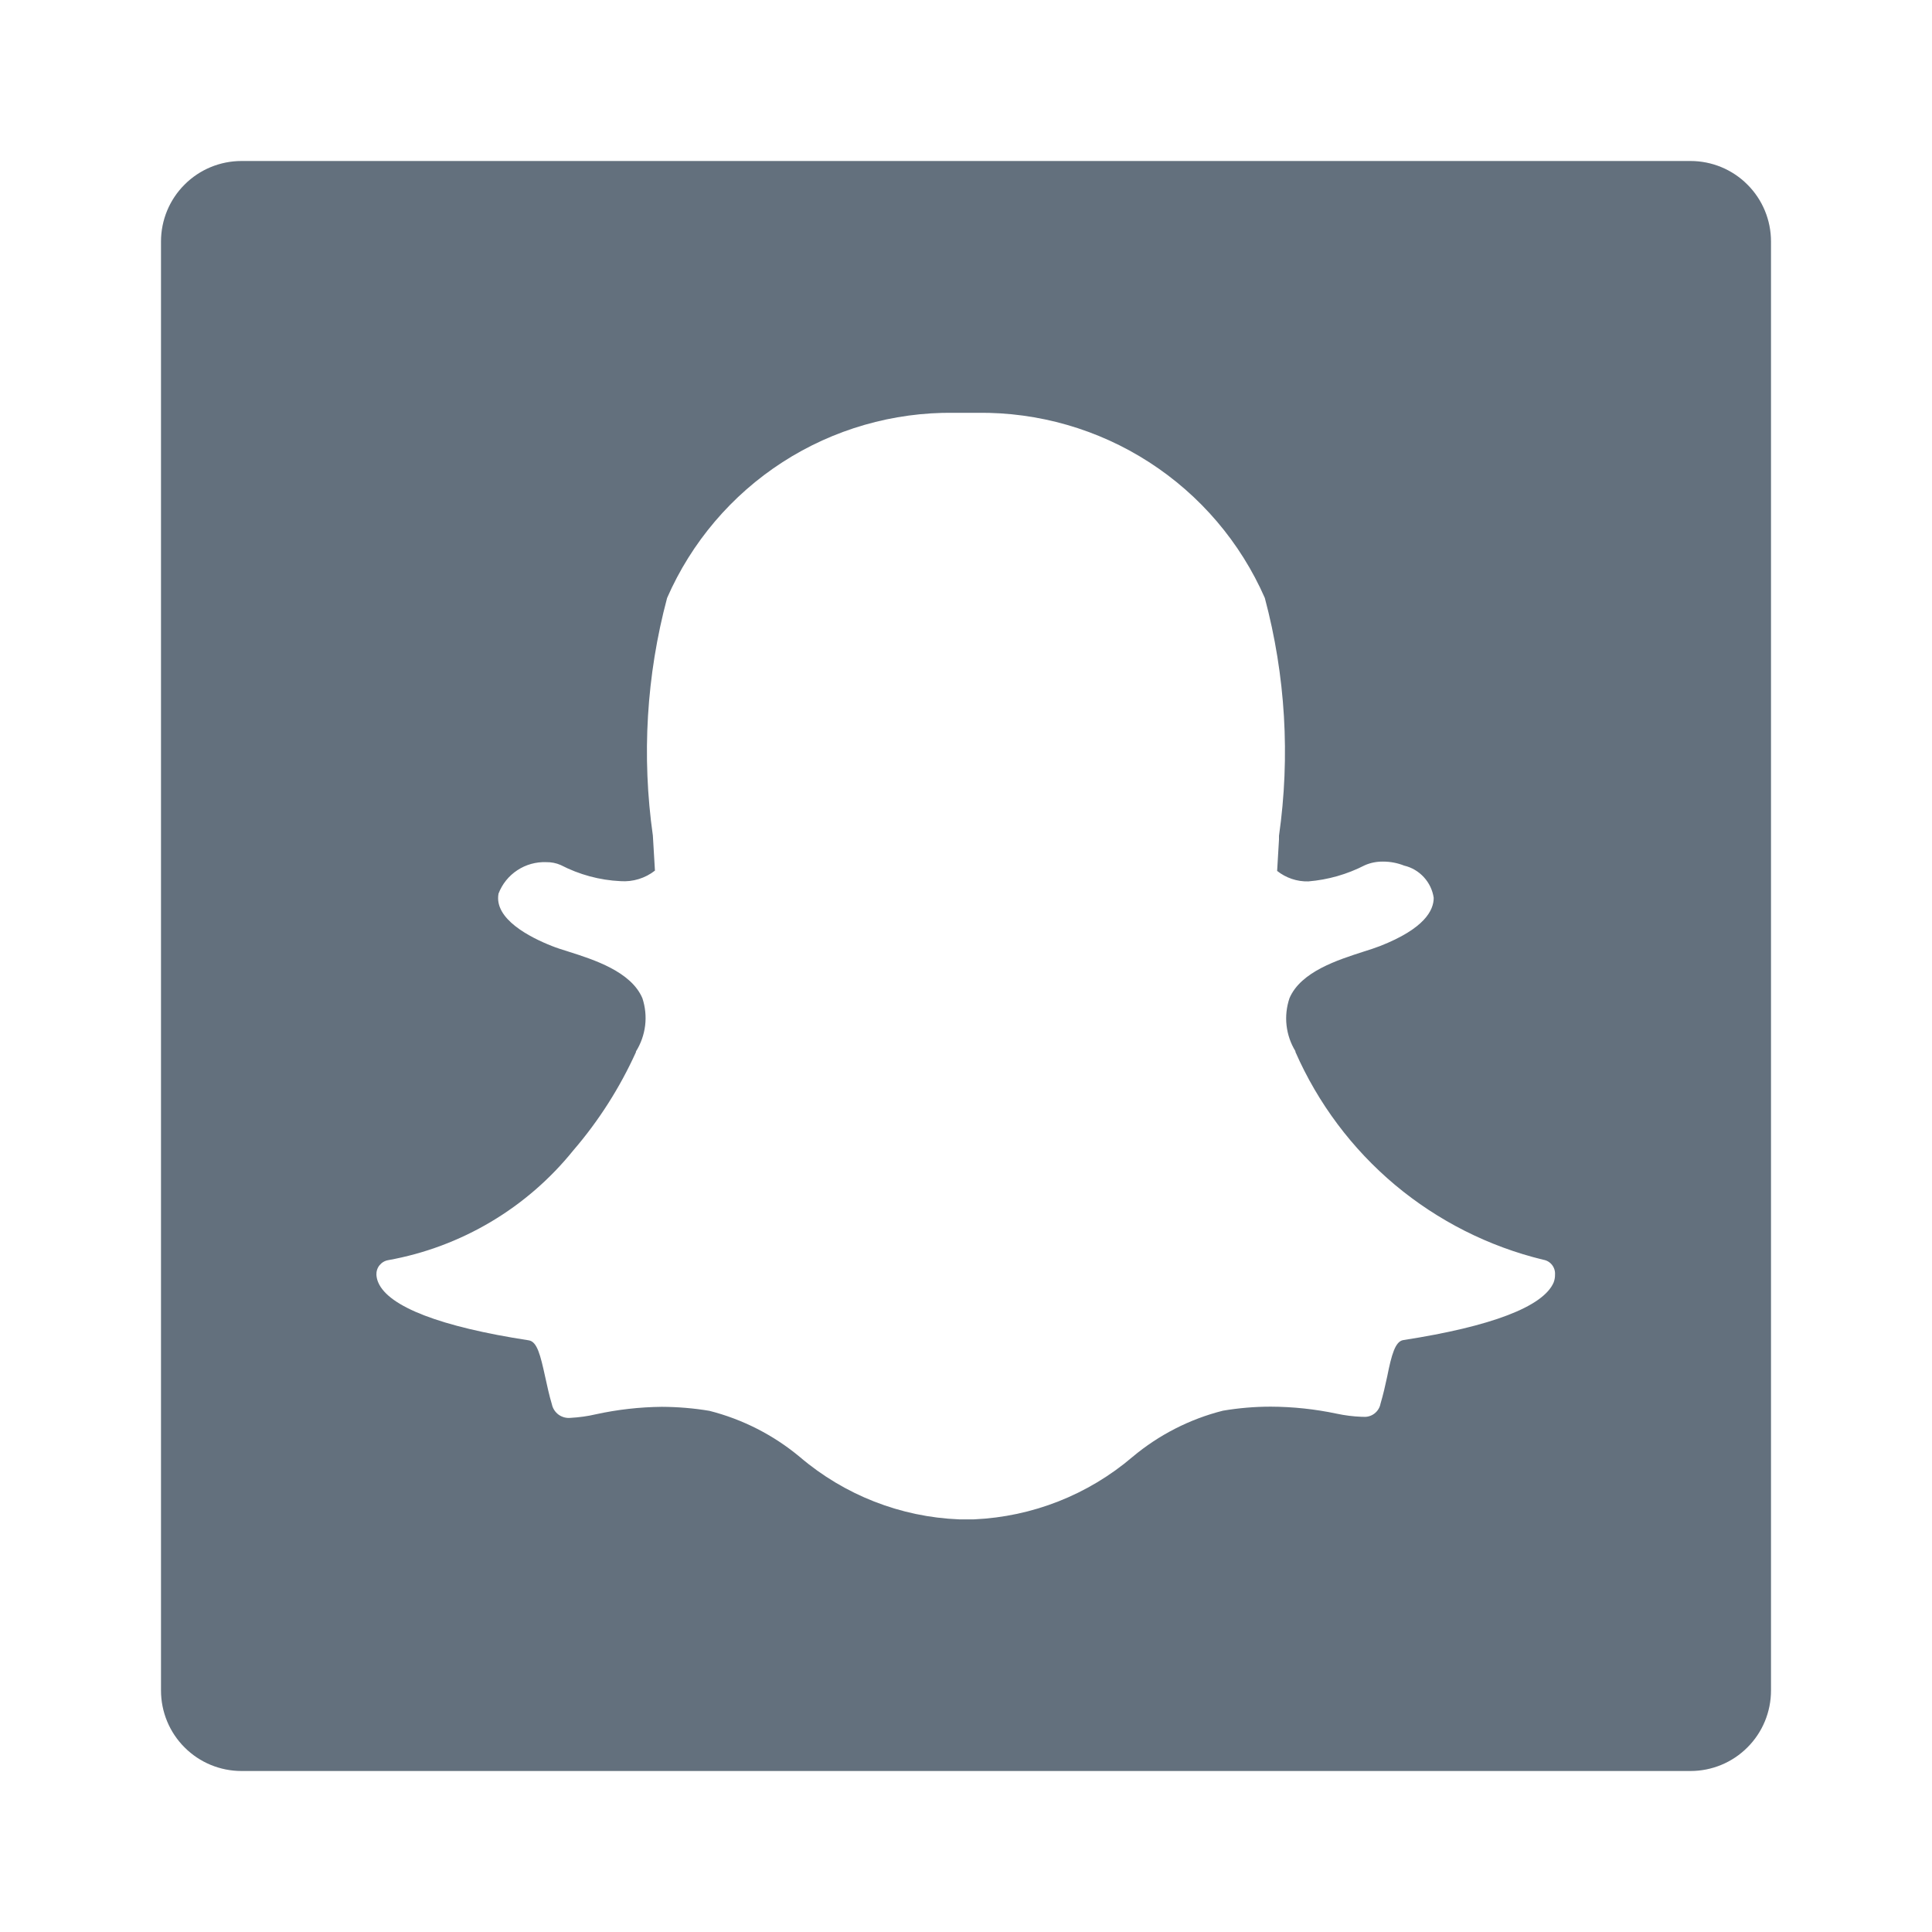<svg width="24" height="24" viewBox="0 0 24 24" fill="none" xmlns="http://www.w3.org/2000/svg">
<path d="M21 2H3C2.735 2 2.48 2.105 2.293 2.293C2.105 2.48 2 2.735 2 3V21C2 21.265 2.105 21.52 2.293 21.707C2.48 21.895 2.735 22 3 22H21C21.265 22 21.52 21.895 21.707 21.707C21.895 21.52 22 21.265 22 21V3C22 2.735 21.895 2.48 21.707 2.293C21.52 2.105 21.265 2 21 2ZM19.3 15.931C19.172 16.231 18.526 16.478 17.432 16.647C17.332 16.663 17.286 16.829 17.232 17.101C17.208 17.213 17.183 17.323 17.149 17.438C17.14 17.487 17.112 17.531 17.072 17.561C17.032 17.591 16.982 17.605 16.932 17.6H16.915C16.81 17.596 16.706 17.583 16.604 17.561C16.334 17.504 16.06 17.475 15.784 17.474C15.586 17.474 15.388 17.491 15.192 17.524C14.779 17.628 14.395 17.825 14.069 18.098C13.517 18.569 12.824 18.842 12.099 18.874C12.057 18.874 12.018 18.874 11.987 18.874C11.956 18.874 11.939 18.874 11.914 18.874C11.187 18.845 10.491 18.572 9.937 18.1C9.61 17.827 9.226 17.631 8.813 17.526C8.617 17.493 8.419 17.477 8.221 17.476C7.945 17.479 7.67 17.51 7.401 17.569C7.299 17.593 7.195 17.607 7.09 17.613C7.037 17.619 6.984 17.605 6.941 17.575C6.898 17.544 6.867 17.498 6.856 17.446C6.821 17.329 6.797 17.215 6.773 17.106C6.713 16.833 6.673 16.666 6.568 16.65C5.474 16.482 4.828 16.233 4.699 15.932C4.686 15.902 4.678 15.87 4.676 15.837C4.674 15.794 4.687 15.751 4.715 15.717C4.742 15.684 4.78 15.661 4.823 15.654C5.729 15.491 6.546 15.006 7.123 14.289C7.439 13.922 7.7 13.511 7.9 13.07V13.062C7.961 12.964 8 12.854 8.014 12.74C8.028 12.626 8.016 12.509 7.98 12.4C7.839 12.068 7.373 11.92 7.064 11.822C6.987 11.798 6.914 11.775 6.857 11.752C6.583 11.644 6.133 11.415 6.193 11.1C6.239 10.981 6.32 10.88 6.427 10.81C6.533 10.74 6.659 10.705 6.786 10.71C6.848 10.709 6.909 10.721 6.966 10.746C7.196 10.865 7.449 10.934 7.708 10.946C7.862 10.957 8.015 10.91 8.136 10.815C8.128 10.672 8.119 10.522 8.11 10.379C7.97 9.393 8.03 8.39 8.287 7.428C8.589 6.737 9.088 6.15 9.721 5.741C10.355 5.332 11.095 5.119 11.849 5.128H12.108H12.144C12.899 5.119 13.64 5.332 14.274 5.741C14.909 6.15 15.409 6.737 15.712 7.428C15.969 8.391 16.029 9.396 15.888 10.383V10.43C15.88 10.566 15.872 10.694 15.865 10.819C15.975 10.906 16.112 10.953 16.253 10.949C16.497 10.929 16.735 10.861 16.953 10.749C17.025 10.717 17.103 10.702 17.182 10.703C17.271 10.703 17.36 10.72 17.443 10.753C17.537 10.775 17.622 10.825 17.688 10.897C17.753 10.968 17.796 11.057 17.81 11.153C17.81 11.306 17.7 11.534 17.141 11.753C17.084 11.775 17.011 11.799 16.934 11.823C16.625 11.923 16.158 12.069 16.018 12.401C15.982 12.509 15.969 12.624 15.982 12.738C15.995 12.851 16.032 12.96 16.092 13.058V13.067C16.372 13.705 16.795 14.271 17.329 14.719C17.863 15.166 18.494 15.485 19.171 15.649C19.214 15.656 19.252 15.678 19.279 15.712C19.306 15.746 19.32 15.789 19.317 15.832C19.318 15.866 19.312 15.899 19.3 15.931Z" fill="#63707D"/>
</svg>

